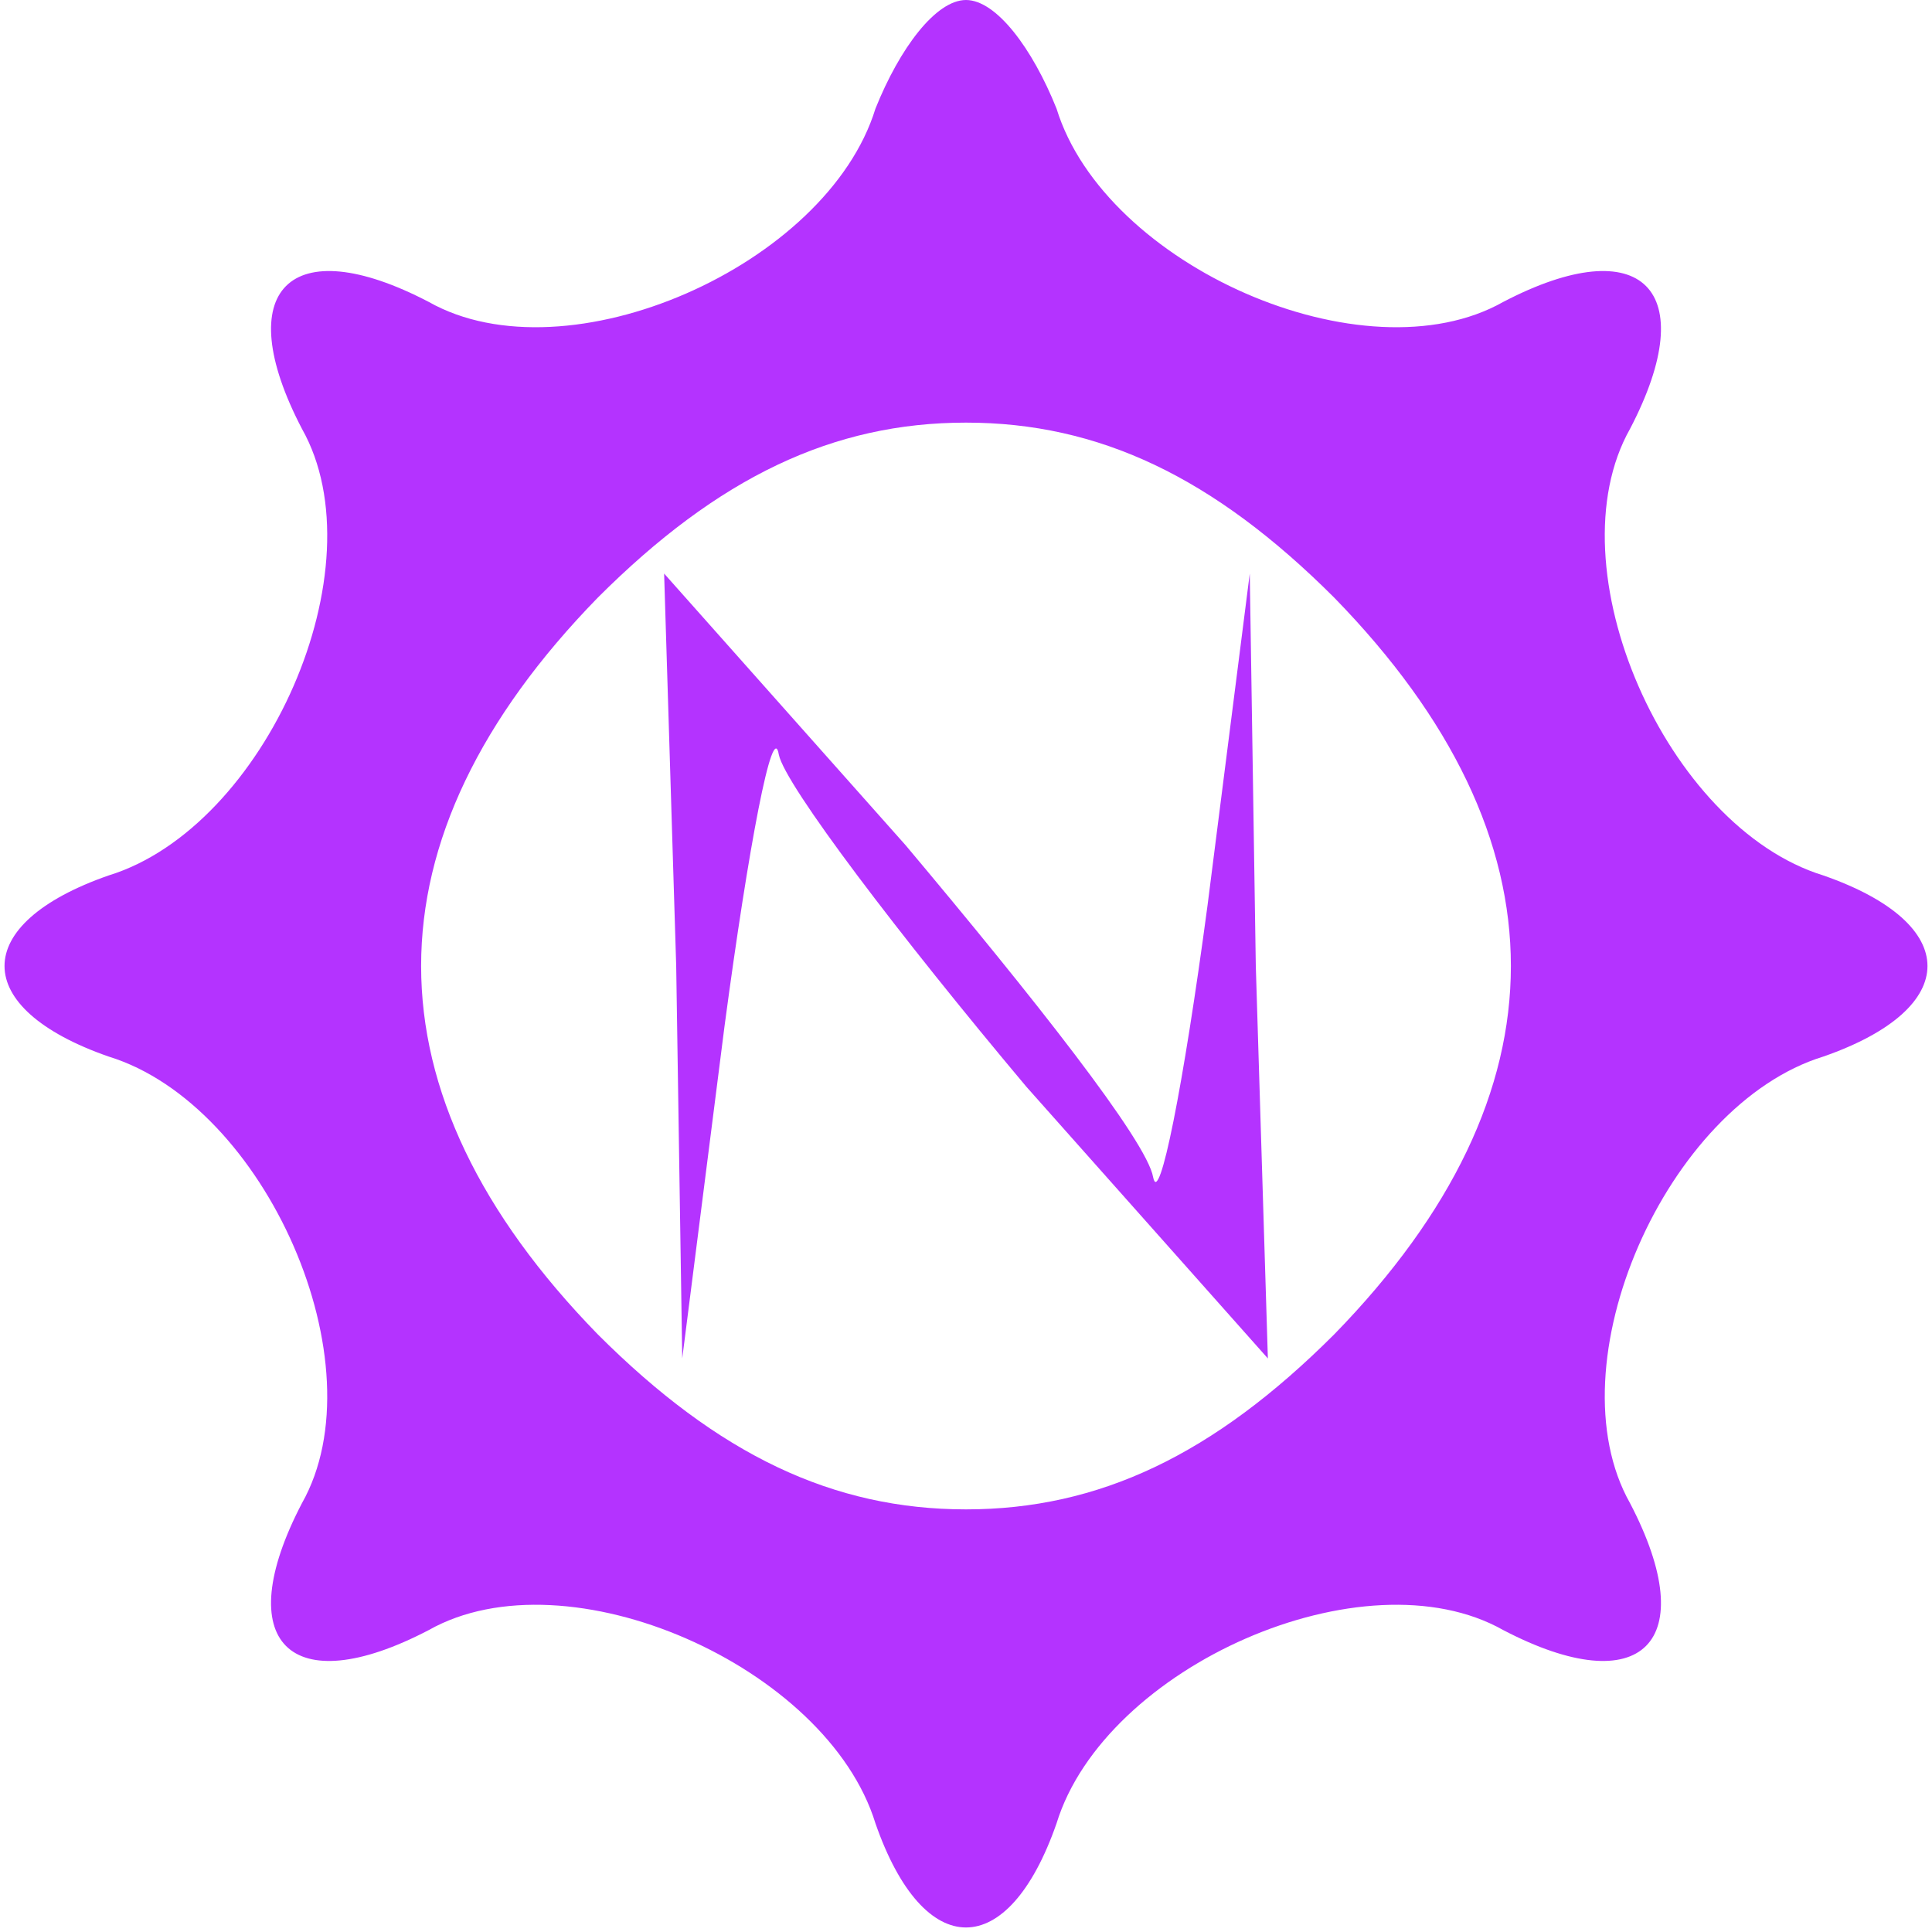 <?xml version="1.0" standalone="no"?>
<!DOCTYPE svg PUBLIC "-//W3C//DTD SVG 20010904//EN"
 "http://www.w3.org/TR/2001/REC-SVG-20010904/DTD/svg10.dtd">
<svg version="1.0" xmlns="http://www.w3.org/2000/svg"
 width="32pt" height="32pt" viewBox="0 0 32 32"
 preserveAspectRatio="xMidYMid meet" >

<g transform="translate(0,32) scale(0.1,-0.1)"
fill="#b433ff" stroke="none">
<path d="M145 302 c-8 -26 -51 -45 -74 -32 -23 12 -33 2 -21 -21 13 -23 -6
-66 -32 -74 -23 -8 -23 -22 0 -30 26 -8 45 -51 32 -74 -12 -23 -2 -33 21 -21
23 13 66 -6 74 -32 8 -23 22 -23 30 0 8 26 51 45 74 32 23 -12 33 -2 21 21
-13 23 6 66 32 74 23 8 23 22 0 30 -26 8 -45 51 -32 74 12 23 2 33 -21 21 -23
-13 -66 6 -74 32 -4 10 -10 18 -15 18 -5 0 -11 -8 -15 -18z m76 -81 c39 -40
39 -82 0 -122 -20 -20 -39 -29 -61 -29 -22 0 -41 9 -61 29 -39 40 -39 82 0
122 20 20 39 29 61 29 22 0 41 -9 61 -29z"/>
<path d="M112 160 l1 -65 7 55 c4 30 8 51 9 45 1 -5 20 -30 41 -55 l40 -45 -2
65 -1 65 -7 -55 c-4 -30 -8 -50 -9 -45 -1 6 -20 30 -41 55 l-40 45 2 -65z"/>
</g>
</svg>
